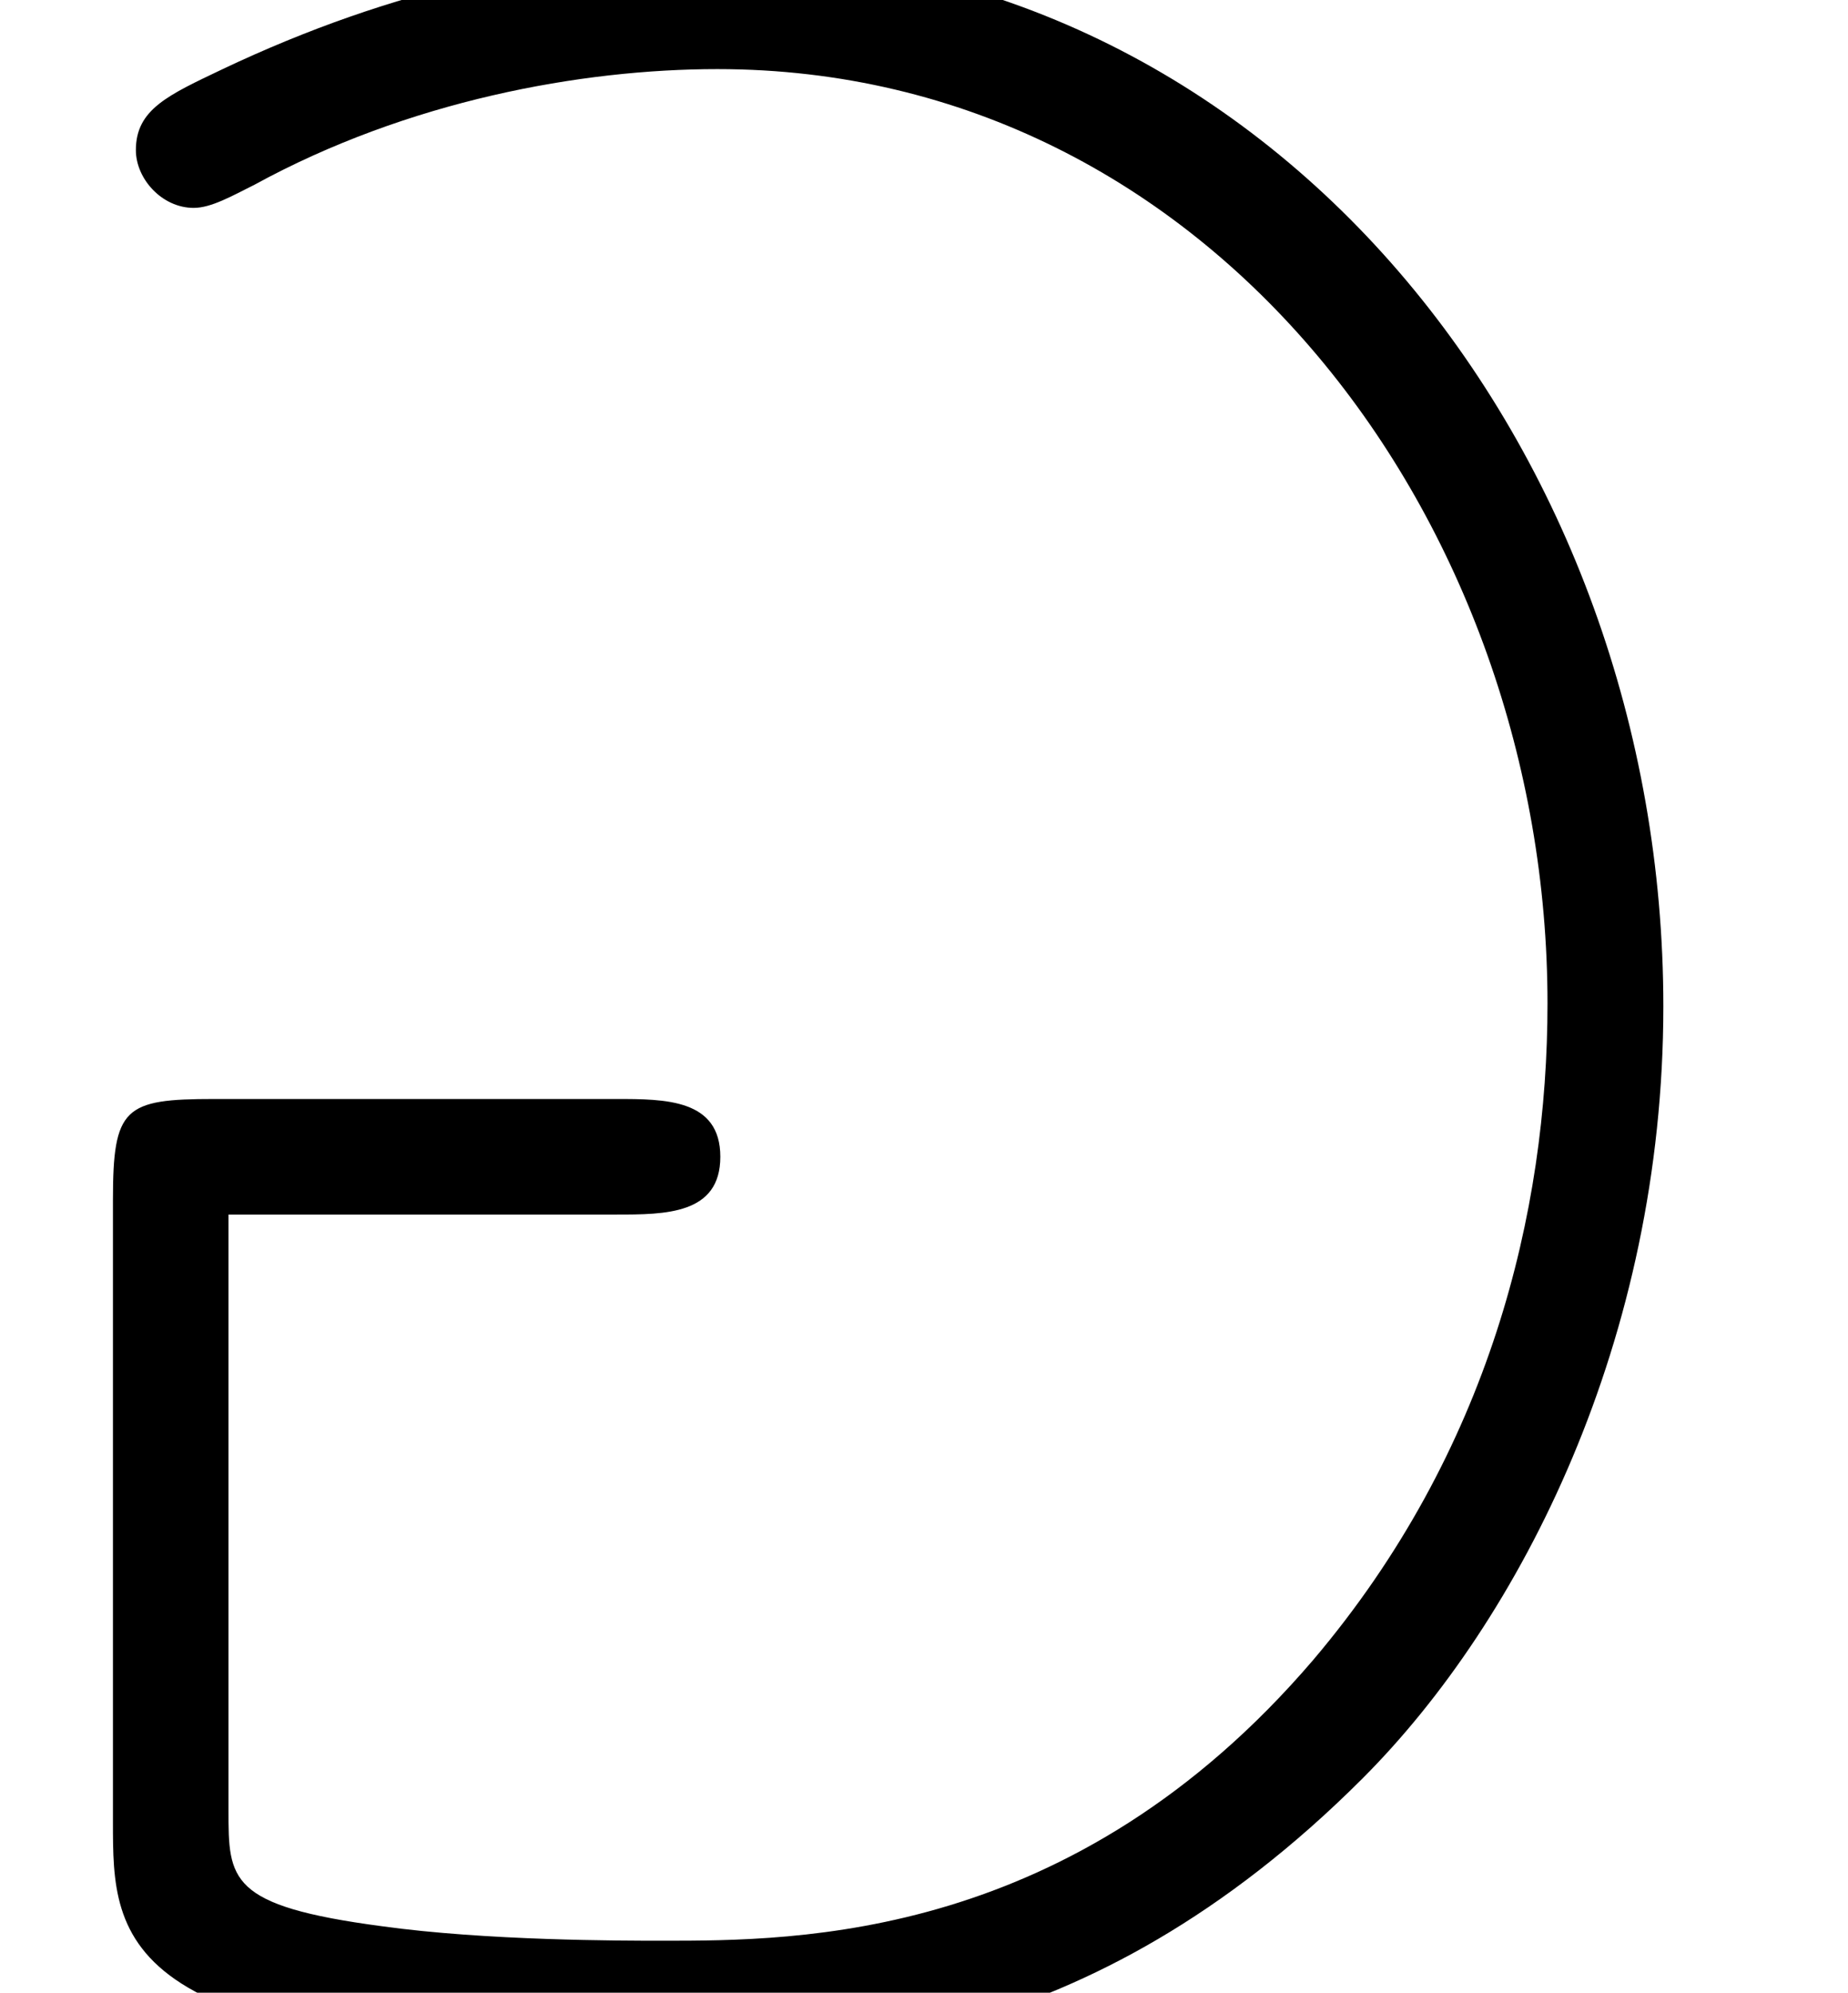 <?xml version='1.0' encoding='UTF-8'?>
<!-- This file was generated by dvisvgm 2.13.4 -->
<svg version='1.1' xmlns='http://www.w3.org/2000/svg' xmlns:xlink='http://www.w3.org/1999/xlink' width='6.365pt' height='6.863pt' viewBox='168.673 -6.863 6.365 6.863'>
<defs>
<path id='g0-97' d='M2.122-2.68C2.291-2.68 2.481-2.68 2.481-2.879S2.291-3.078 2.122-3.078H.737C.428-3.078 .389-3.049 .389-2.73V-.588C.389-.179 .389 .219 2.281 .219C2.819 .219 3.736 .219 4.692-.737C5.24-1.285 5.729-2.252 5.729-3.397C5.729-5.31 4.384-7.024 2.471-7.024C1.923-7.024 1.355-6.904 .767-6.625C.578-6.535 .468-6.486 .468-6.346C.468-6.247 .558-6.147 .667-6.147C.727-6.147 .797-6.187 .877-6.227C1.405-6.516 2.002-6.625 2.471-6.625C4.174-6.625 5.33-5.061 5.33-3.407C5.33-2.69 5.131-1.863 4.523-1.146C3.696-.179 2.75-.179 2.281-.179C2.142-.179 1.674-.179 1.315-.229C.787-.299 .787-.389 .787-.628V-2.68H2.122Z'/>
</defs>
<g id='page1'>
<use x='168.673' y='0' xlink:href='#g0-97'/>
</g>
</svg>